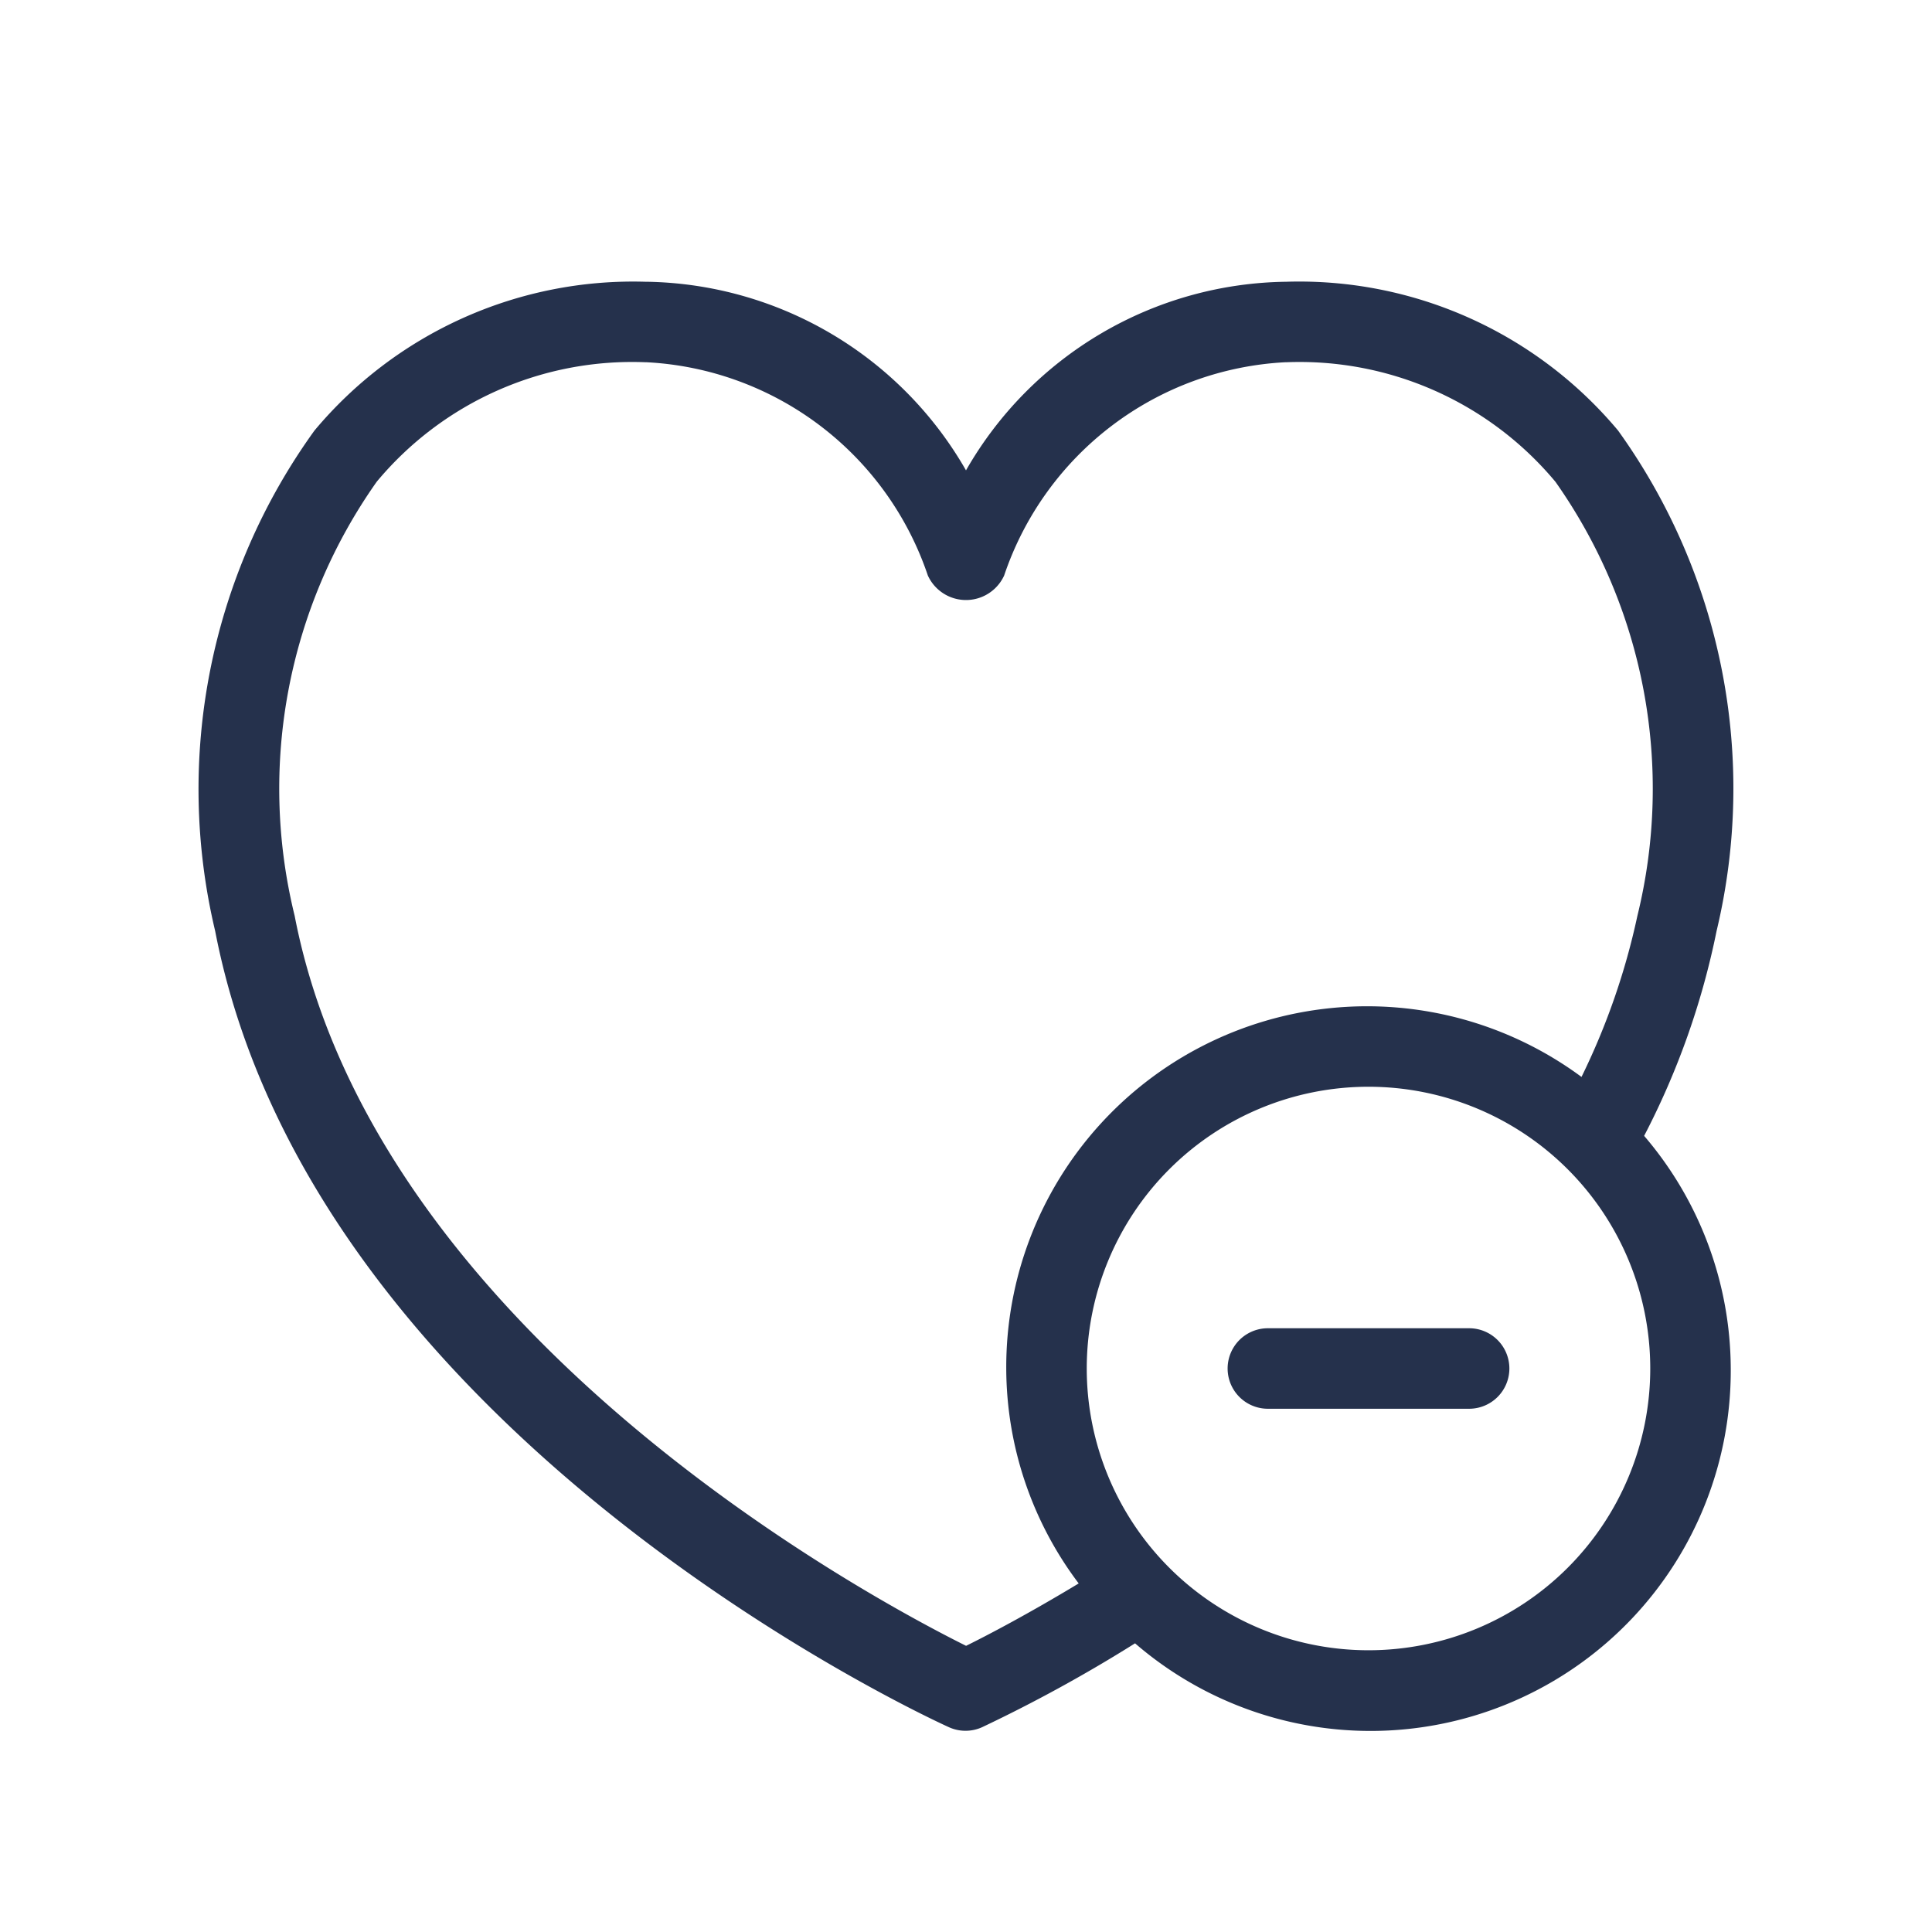 <svg id="Layer" xmlns="http://www.w3.org/2000/svg" viewBox="0 0 24 24"><defs><style>.cls-1{fill:#25314c;}</style></defs><path id="heart-minus" class="cls-1" d="M18.75,17a.5.5,0,0,1-.5.5h-2.5a.5.5,0,0,1,0-1h2.5A.5.5,0,0,1,18.75,17Zm2.75,0a4.475,4.475,0,0,1-7.4,3.414,18.375,18.375,0,0,1-1.9,1.042.5.5,0,0,1-.412,0c-.322-.146-7.91-3.658-9.115-9.89A7.611,7.611,0,0,1,3.906,5.349,5.159,5.159,0,0,1,8.017,3.5h.016A4.655,4.655,0,0,1,12,5.843,4.649,4.649,0,0,1,15.981,3.5,5.163,5.163,0,0,1,20.1,5.348a7.615,7.615,0,0,1,1.224,6.217,9.652,9.652,0,0,1-.9,2.545A4.464,4.464,0,0,1,21.5,17Zm-8.1,2.67A4.451,4.451,0,0,1,12.5,17a4.482,4.482,0,0,1,7.146-3.622,8.656,8.656,0,0,0,.694-2,6.617,6.617,0,0,0-1.017-5.392A4.139,4.139,0,0,0,15.977,4.5h-.013a3.9,3.9,0,0,0-3.49,2.649.521.521,0,0,1-.948,0A3.9,3.9,0,0,0,8.034,4.5H8.021A4.128,4.128,0,0,0,4.68,5.984a6.608,6.608,0,0,0-1.02,5.391c1,5.18,7.133,8.469,8.341,9.07C12.267,20.314,12.773,20.049,13.4,19.67ZM20.5,17A3.5,3.5,0,1,0,17,20.5,3.5,3.5,0,0,0,20.5,17Z"/></svg>